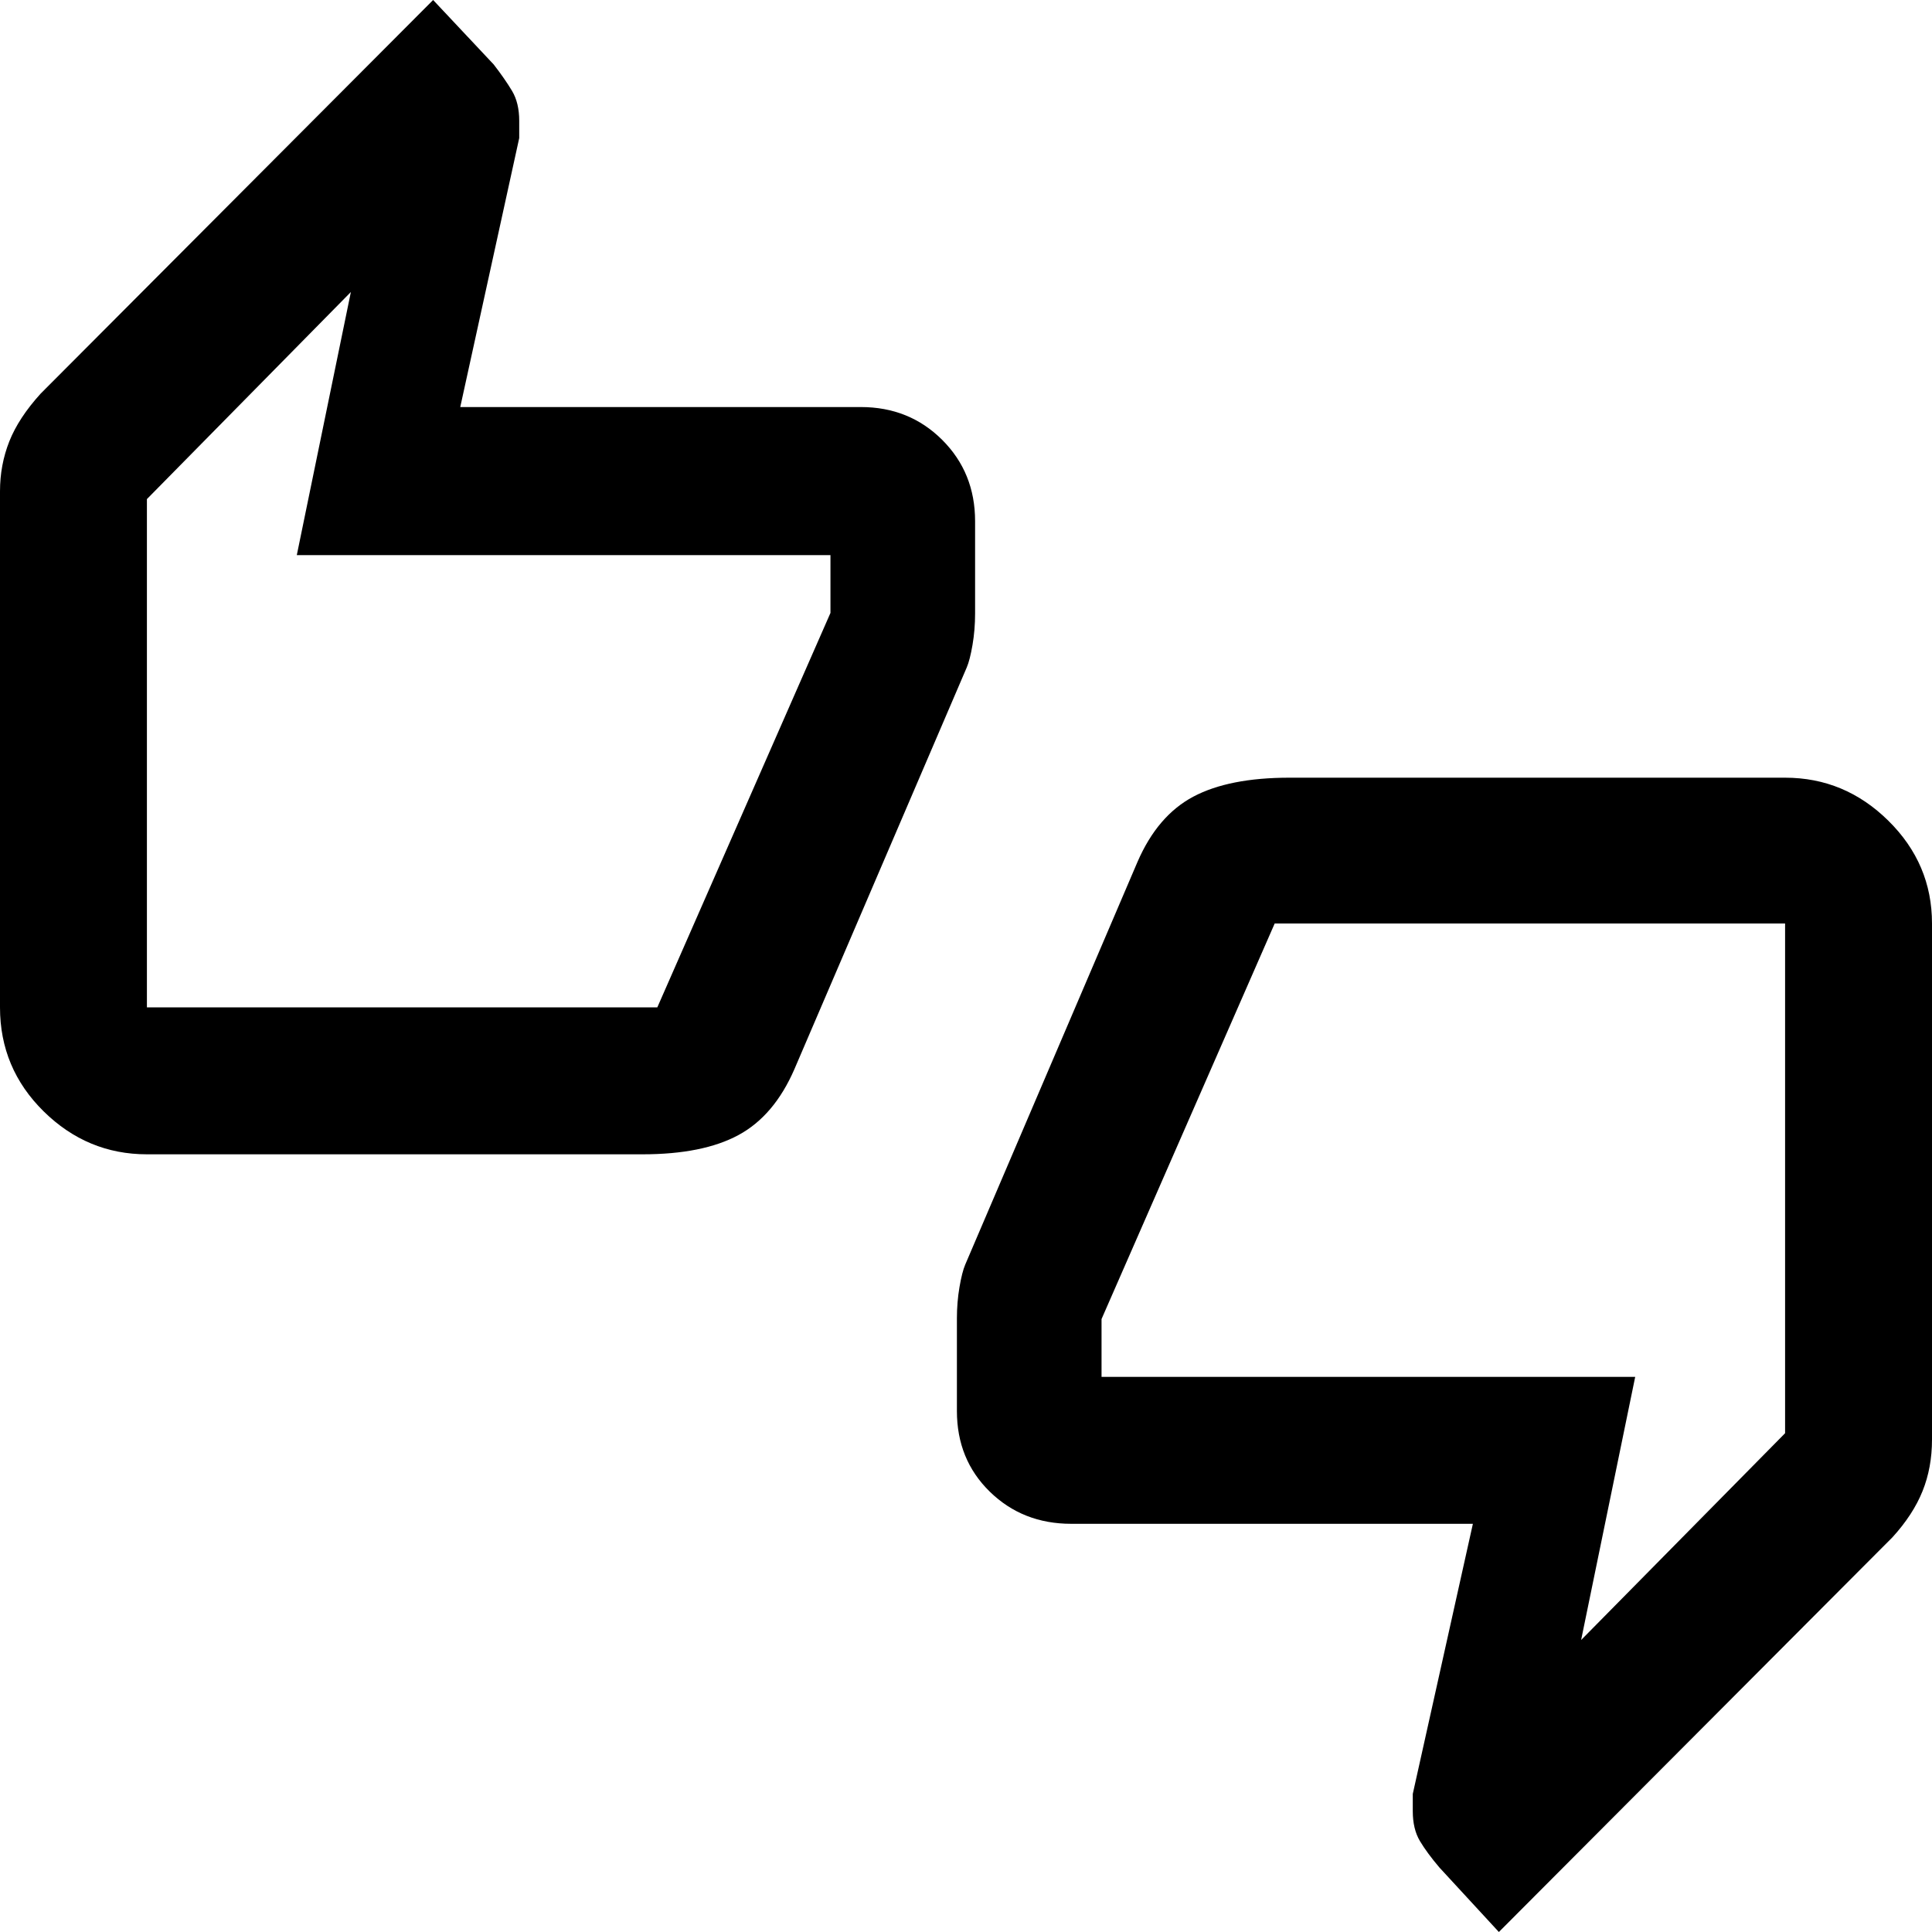 <svg xmlns="http://www.w3.org/2000/svg" width="48" height="48" viewBox="0 -960 960 960"><path d="M73-386.43q-29.65 0-51.33-21.36Q0-429.15 0-459.43v-256.44q0-13.12 4.63-24.82 4.64-11.69 15.59-23.74l195-195.57 30.08 32.02q5.57 7.2 9.14 13.16 3.56 5.97 3.56 14.86v8.57l-29.3 133.65h199.04q24.08 0 40.43 16.31t16.35 40.41v45.85q0 8.13-1.28 15.61-1.28 7.47-2.85 11.17l-85.65 199.65Q384.7-405.62 367-396.03q-17.7 9.6-47.74 9.6H73Zm253.61-73 86.04-196v-28.74H147.48l26.87-130.74L73-712v252.57h253.61ZM744.78 0l-29.52-32.02q-6.13-7.2-9.7-13.16Q702-51.15 702-60.04v-8.57l29.87-134.22H532.26q-24.08 0-40.43-15.96-16.35-15.97-16.35-40.1v-45.94q0-8.13 1.28-15.61 1.28-7.47 2.85-11.17l85.65-200.22q9.96-22.91 27.7-32.32 17.74-9.42 47.78-9.42H887q29.65 0 51.33 21.4Q960-530.78 960-501.13v256.43q0 13.96-4.7 25.63-4.69 11.68-14.95 22.94L744.78 0ZM633.39-501.13l-86.04 196.56v28.74h265.17l-26.87 130.74L887-247.84v-253.29H633.39ZM73-471.43V-712v240.57Zm814-17.7V-248v-241.13Z"/></svg>